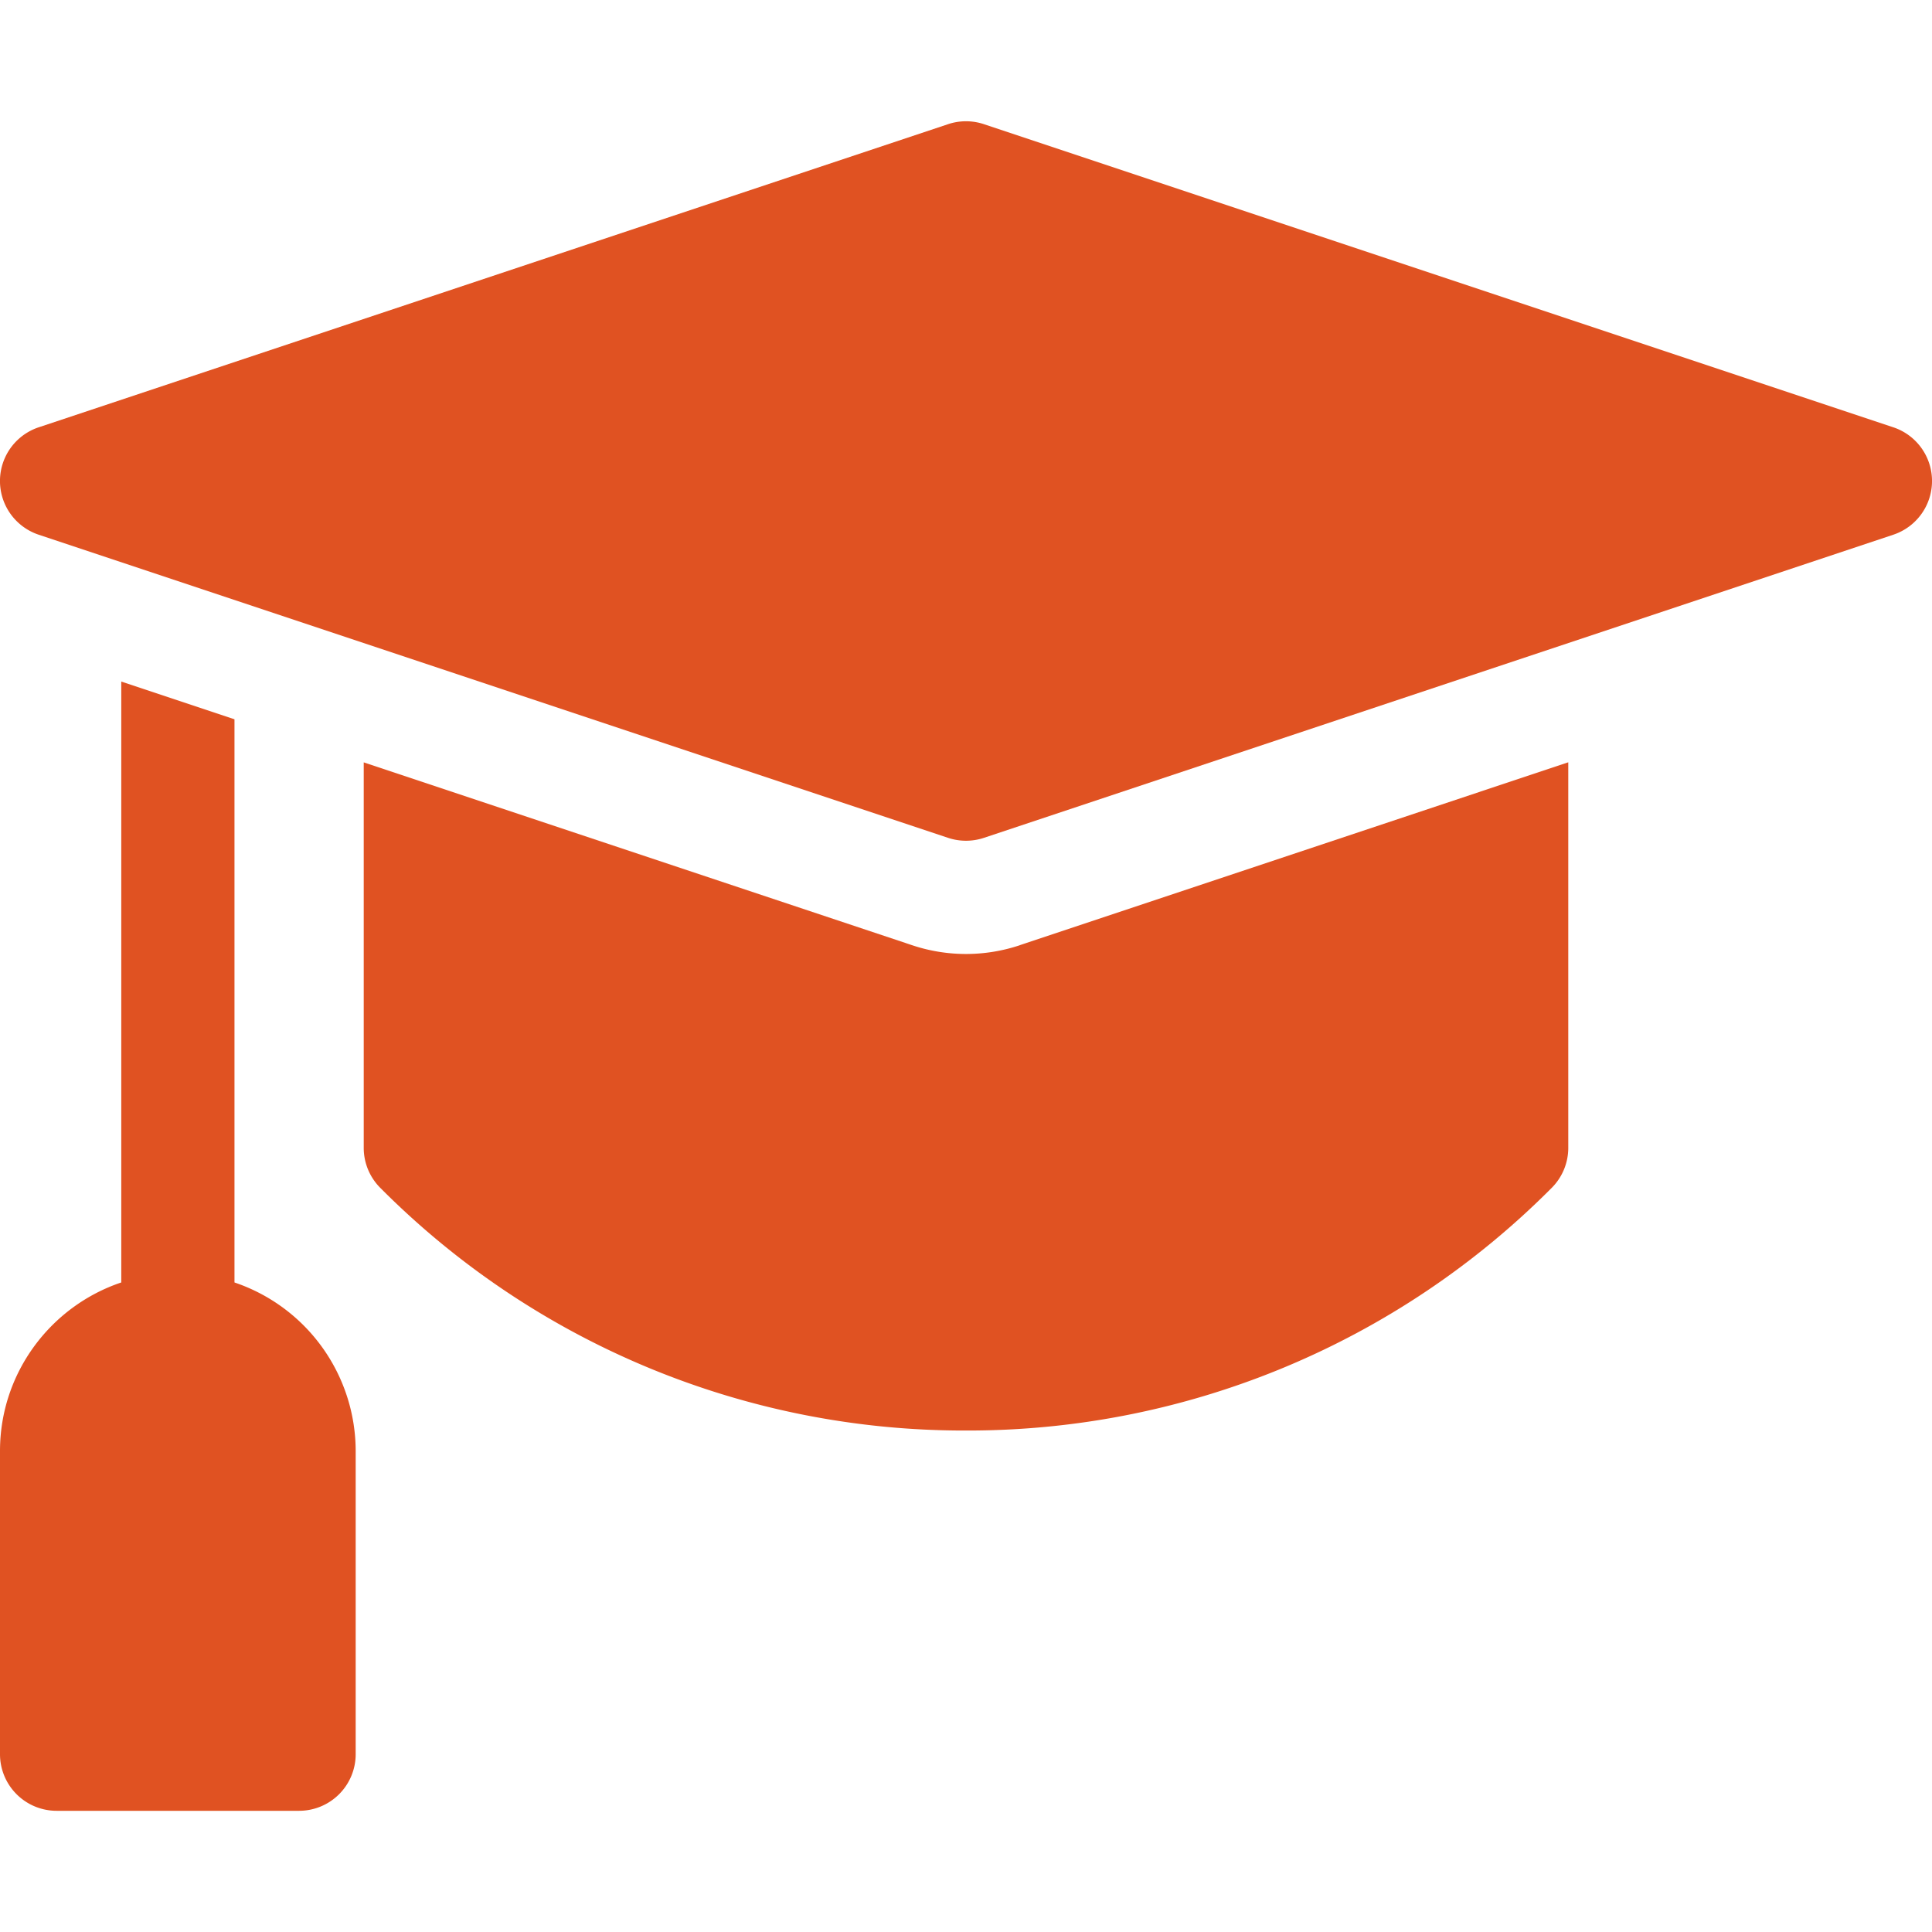 <svg width="30" height="30" fill="none" xmlns="http://www.w3.org/2000/svg"><g clip-path="url(#clip0)" fill="#E05222"><path d="M1.883 19.914v-9.331l1.758.586v8.745a2.766 2.766 0 011.882 2.617v4.707a.879.879 0 01-.878.88H.879a.879.879 0 01-.879-.88v-4.707c0-1.215.79-2.25 1.883-2.617zm13.951-5.237l8.518-2.84v5.987a.879.879 0 01-.258.622A12.778 12.778 0 0115 22.213a12.775 12.775 0 01-9.094-3.767.879.879 0 01-.258-.622v-5.986l8.518 2.84a2.637 2.637 0 001.668 0z"/><path d="M15 13.055a.88.88 0 01-.278-.045L.601 8.303a.879.879 0 010-1.668l14.121-4.707a.88.88 0 01.556 0l14.121 4.707a.879.879 0 010 1.668L15.278 13.01a.88.88 0 01-.278.045z"/></g><defs><clipPath id="clip0"><path fill="#fff" transform="matrix(-1 0 0 1 30 0)" d="M0 0h30v30H0z"/></clipPath></defs></svg>